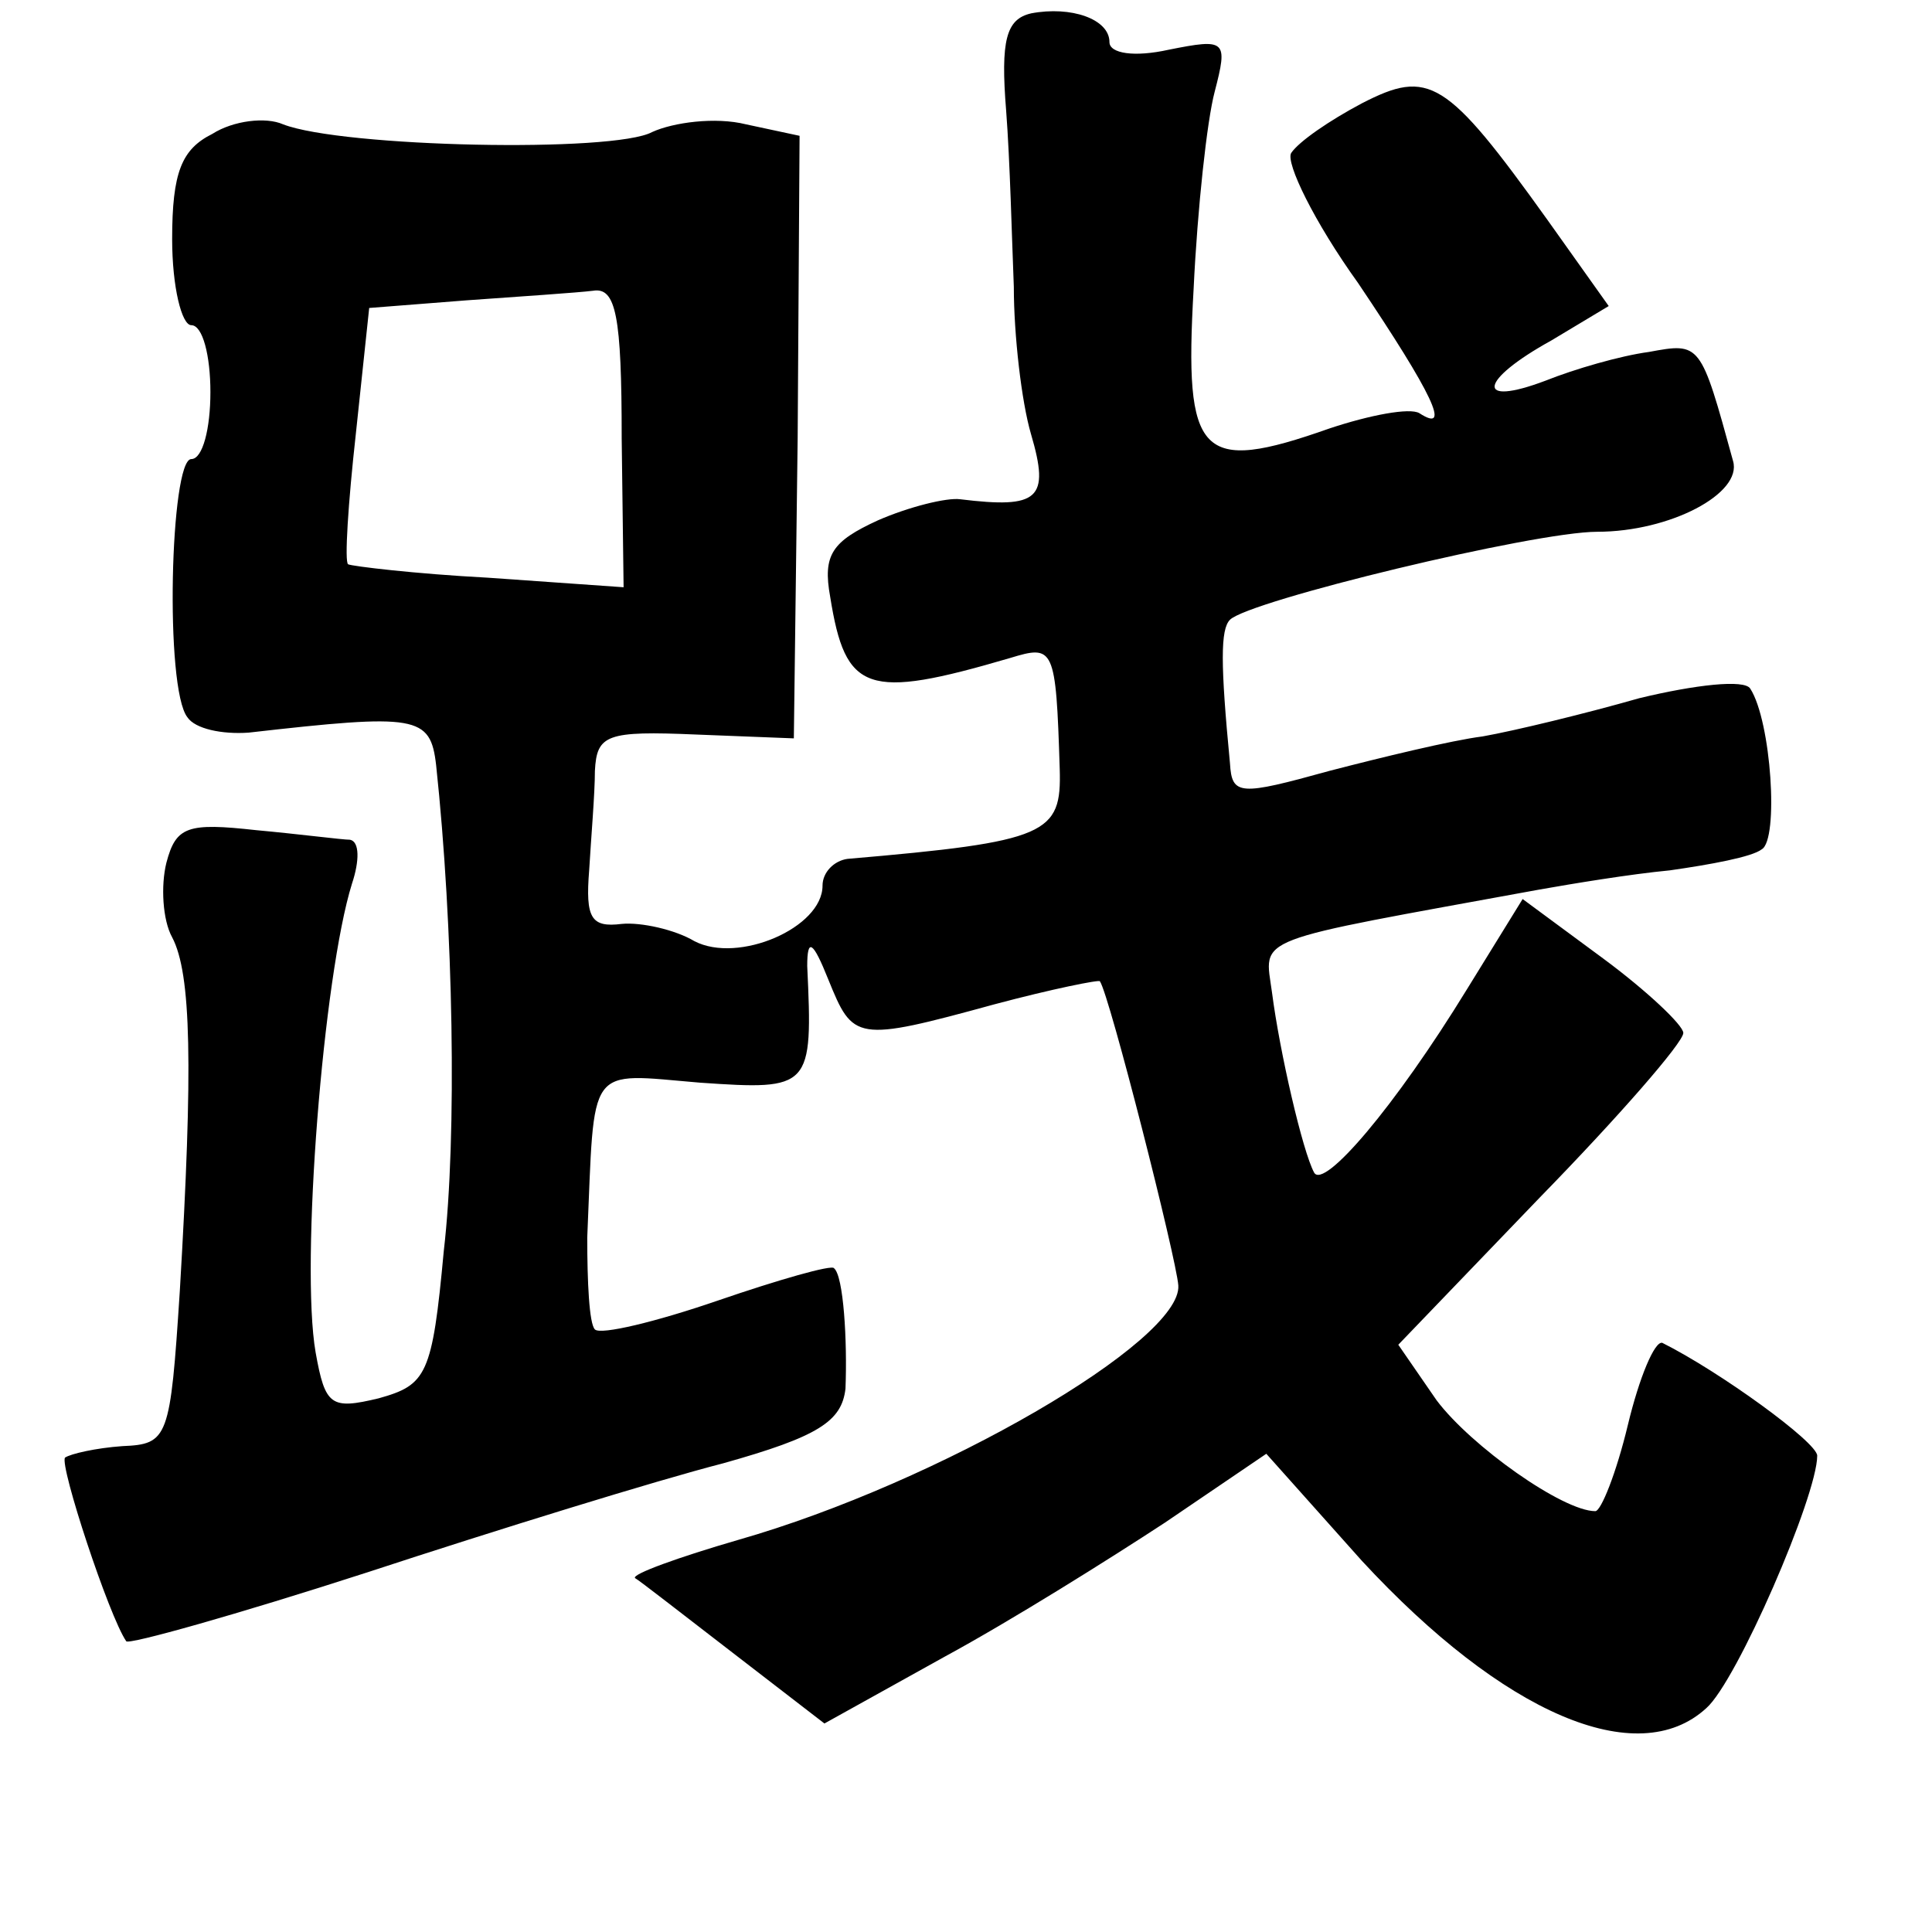 <?xml version="1.0" standalone="no"?>
<!DOCTYPE svg PUBLIC "-//W3C//DTD SVG 20010904//EN"
 "http://www.w3.org/TR/2001/REC-SVG-20010904/DTD/svg10.dtd">
<svg version="1.0" xmlns="http://www.w3.org/2000/svg"
 width="101pt" height="101pt" viewBox="0 0 101 101"
 preserveAspectRatio="xMidYMid meet">
<g transform="translate(0,101) scale(0.1,-0.1)"
fill="#000000" stroke="none">
<path d="M539 1003 c-13 -3 -16 -14 -13 -51 2 -26 3 -67 4 -92 0 -25 4 -60 9
-77 10 -34 4 -39 -37 -34 -7 1 -27 -4 -43 -11 -24 -11 -29 -18 -25 -40 8 -50
19 -54 94 -32 23 7 24 6 26 -58 1 -34 -6 -38 -111 -47 -7 -1 -13 -7 -13 -14 0
-22 -44 -41 -67 -29 -10 6 -28 10 -38 9 -16 -2 -19 3 -17 28 1 17 3 40 3 52 1
19 6 21 53 19 l51 -2 2 157 1 158 -28 6 c-16 4 -38 1 -49 -4 -20 -11 -162 -8
-193 4 -9 4 -26 2 -37 -5 -16 -8 -21 -20 -21 -55 0 -25 5 -45 10 -45 6 0 10
-16 10 -35 0 -19 -4 -35 -10 -35 -11 0 -14 -120 -2 -135 4 -6 18 -9 32 -8 88
10 95 9 98 -17 9 -84 11 -194 4 -254 -6 -65 -9 -70 -34 -77 -25 -6 -28 -4 -33
24 -8 46 4 197 19 245 4 12 4 22 -1 23 -4 0 -27 3 -49 5 -36 4 -42 2 -47 -17
-3 -12 -2 -30 3 -39 10 -19 11 -67 4 -185 -5 -77 -6 -80 -30 -81 -14 -1 -27
-4 -30 -6 -3 -4 23 -83 32 -96 1 -2 58 14 126 36 67 22 151 48 186 57 50 14
62 22 64 39 1 25 -1 59 -6 63 -1 2 -29 -6 -61 -17 -32 -11 -61 -18 -64 -15 -3
3 -4 25 -4 48 4 92 -1 86 59 81 58 -4 59 -3 56 61 0 15 3 13 11 -7 13 -32 14
-33 87 -13 30 8 55 13 55 12 5 -7 40 -145 41 -159 2 -29 -125 -103 -230 -133
-31 -9 -56 -18 -54 -20 2 -1 25 -19 51 -39 l48 -37 63 35 c35 19 86 51 115 70
l53 36 50 -56 c74 -80 144 -110 180 -77 16 14 58 111 58 132 0 7 -51 44 -81
59 -4 1 -12 -18 -18 -43 -6 -25 -14 -45 -17 -45 -17 0 -65 34 -83 58 l-20 29
74 77 c41 42 75 81 75 86 0 4 -19 22 -42 39 l-42 31 -29 -47 c-38 -62 -75
-105 -80 -96 -6 11 -18 63 -22 94 -4 30 -13 26 140 54 17 3 47 8 68 10 21 3
43 7 48 11 9 5 5 67 -6 84 -3 5 -29 2 -58 -5 -28 -8 -65 -17 -82 -20 -16 -2
-53 -11 -80 -18 -47 -13 -51 -13 -52 4 -5 52 -5 70 0 75 10 10 159 46 192 46
38 0 76 20 71 37 -17 62 -17 62 -44 57 -15 -2 -39 -9 -54 -15 -37 -14 -35 0 3
21 l30 18 -32 45 c-53 74 -62 79 -97 61 -17 -9 -33 -20 -37 -26 -3 -5 12 -36
35 -68 39 -58 49 -79 32 -68 -5 3 -26 -1 -47 -8 -68 -24 -76 -15 -71 73 2 42
7 88 11 103 7 27 6 28 -24 22 -18 -4 -31 -2 -31 4 0 12 -20 19 -41 15z m-214
-222 l1 -78 -71 5 c-38 2 -71 6 -73 7 -2 1 0 32 4 68 l7 66 51 4 c28 2 58 4
66 5 12 2 15 -13 15 -77z"/>
</g>
</svg>
